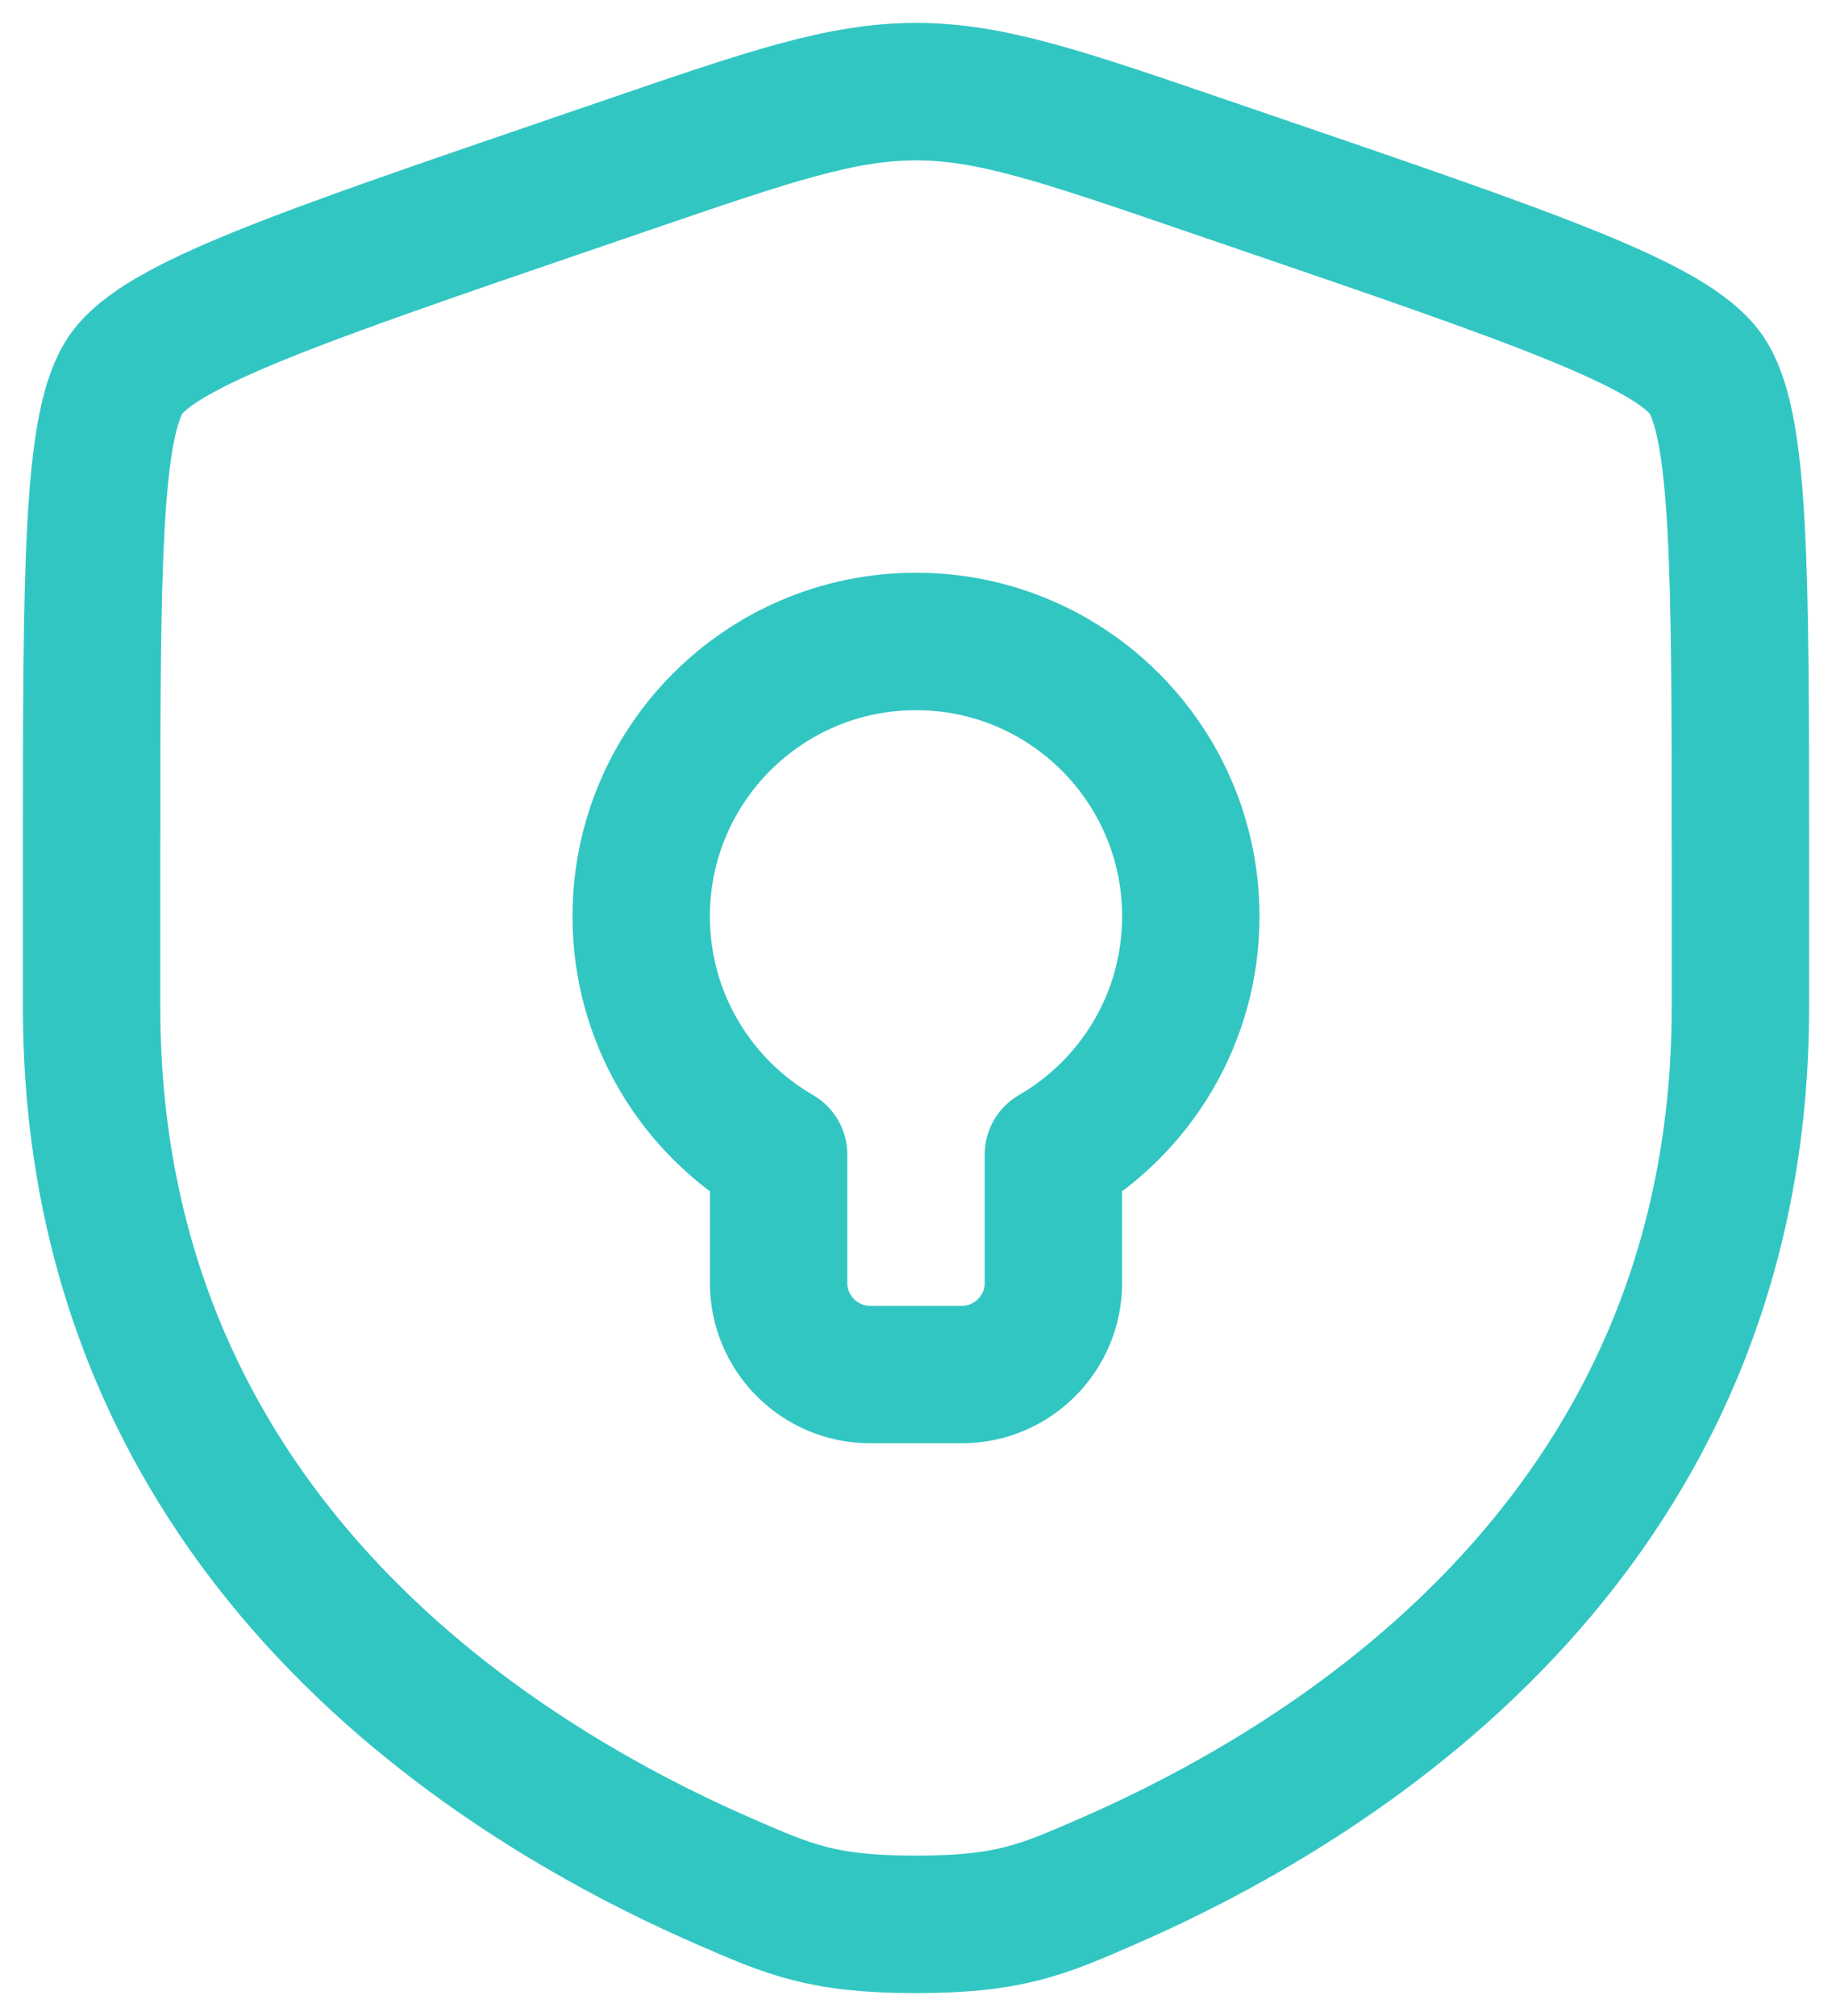 <svg width="20" height="22" viewBox="0 0 20 22" fill="none" xmlns="http://www.w3.org/2000/svg">
<path d="M1 9.417C1 6.219 1 4.62 1.378 4.082C1.755 3.545 3.258 3.03 6.265 2.001L6.838 1.805C8.405 1.268 9.189 1 10 1C10.811 1 11.595 1.268 13.162 1.805L13.735 2.001C16.742 3.03 18.245 3.545 18.622 4.082C19 4.62 19 6.219 19 9.417C19 9.9 19 10.423 19 10.991C19 16.629 14.761 19.366 12.101 20.527C11.38 20.842 11.019 21 10 21C8.981 21 8.62 20.842 7.899 20.527C5.239 19.366 1 16.629 1 10.991C1 10.423 1 9.9 1 9.417Z" stroke="#32C6C3" stroke-width="1.5"/>
<path d="M9.5 15H10.5C11.052 15 11.5 14.552 11.5 14V12.599C12.397 12.08 13 11.11 13 10C13 8.343 11.657 7 10 7C8.343 7 7 8.343 7 10C7 11.11 7.603 12.08 8.5 12.599V14C8.5 14.552 8.948 15 9.5 15Z" stroke="#32C6C3" stroke-width="1.5" stroke-linejoin="round"/>
</svg>
